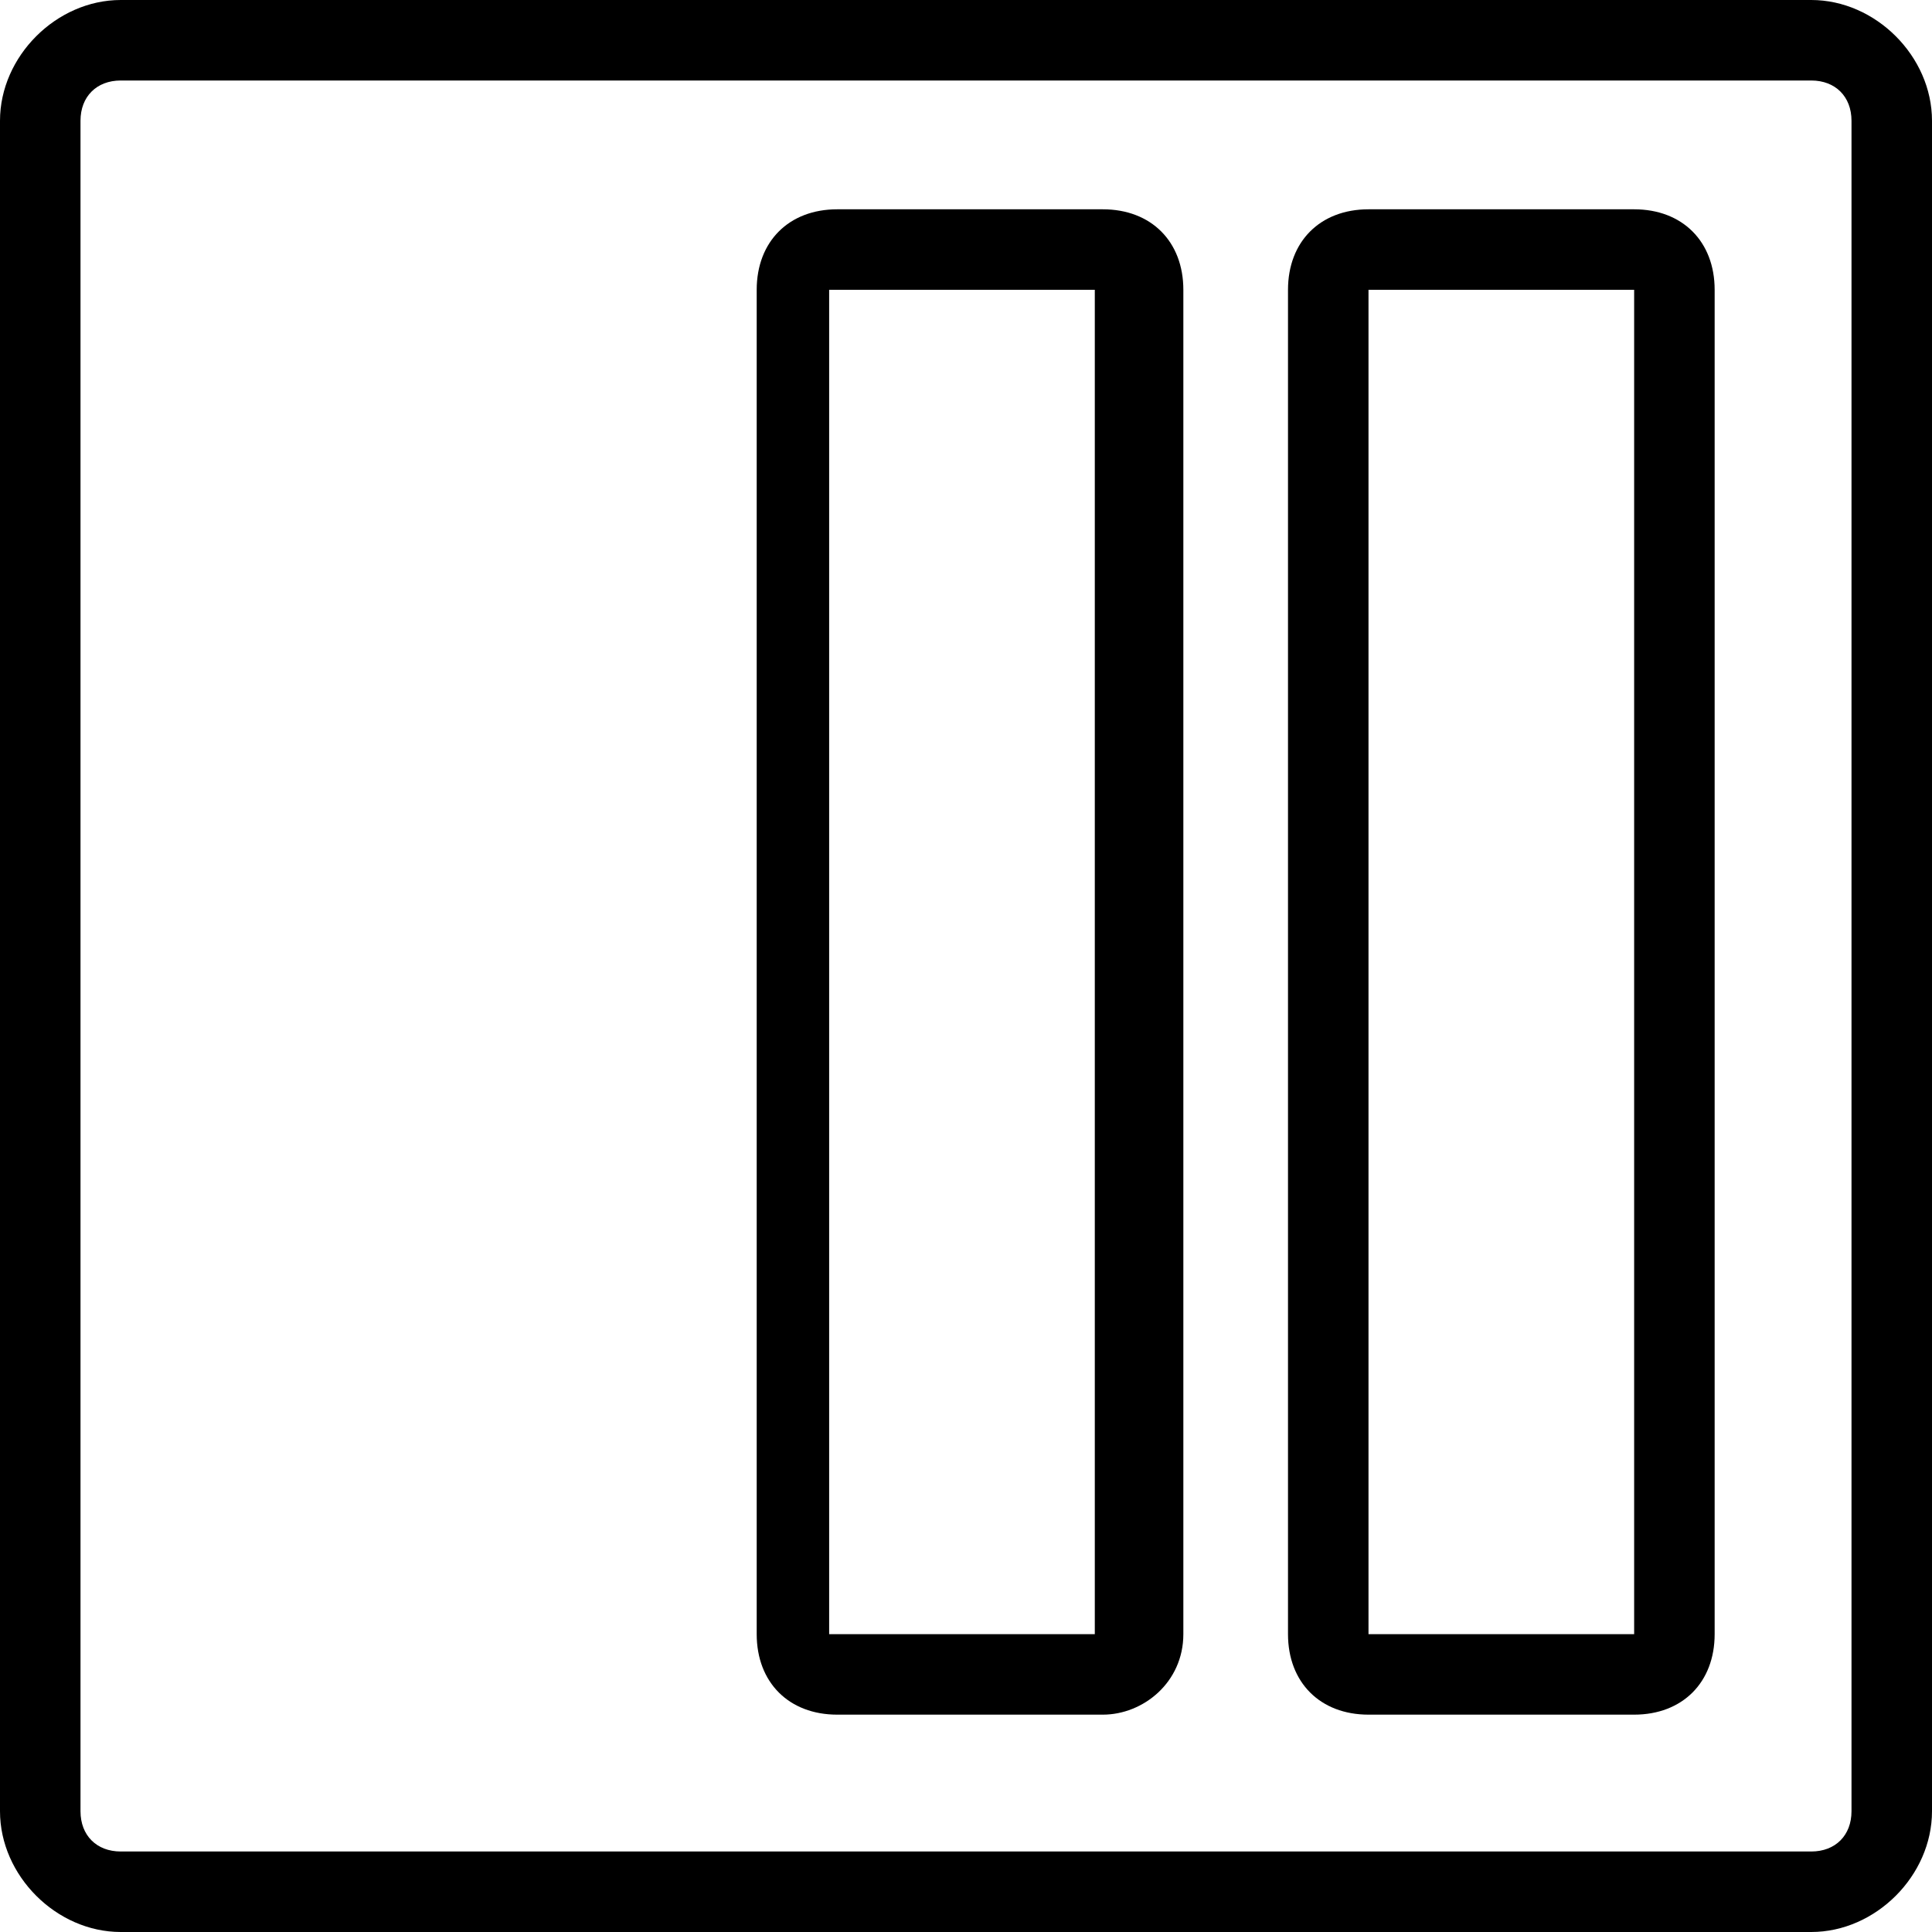 <?xml version="1.0" encoding="UTF-8"?>
<svg width="24px" height="24px" viewBox="0 0 24 24" version="1.1" xmlns="http://www.w3.org/2000/svg" xmlns:xlink="http://www.w3.org/1999/xlink">
    <title>behavior Icons-01</title>
    <g id="Layout-Widget-Icons" stroke="none" stroke-width="1" fill="none" fill-rule="evenodd">
        <g id="Assets" transform="translate(-268, -477)" fill="#000000" fill-rule="nonzero">
            <g id="behavior-Icons-01" transform="translate(268, 477)">
                <g id="Group-6-Copy-2" transform="translate(12, 12) rotate(-90) translate(-12, -12) ">
                    <path d="M0,22.5 L0,1.5 C0,0.7 0.7,0 1.5,0 L22.5,0 C23.3,0 24,0.7 24,1.5 L24,22.5 C24,23.3 23.3,24 22.5,24 L1.5,24 C0.7,24 0,23.3 0,22.5 Z M23,1.5 C23,1.2 22.8,1 22.5,1 L1.5,1 C1.2,1 1,1.2 1,1.5 L1,22.5 C1,22.8 1.2,23 1.5,23 L22.5,23 C22.8,23 23,22.8 23,22.5 L23,1.5 Z" id="Shape"></path>
                    <path d="M2.7,13.7 L2.7,10.4 C2.7,9.8 3.1,9.4 3.7,9.4 L20.4,9.4 C21,9.4 21.4,9.8 21.4,10.4 L21.4,13.7 C21.4,14.3 21,14.7 20.4,14.7 L3.7,14.7 C3.1,14.7 2.7,14.2 2.7,13.7 Z M3.7,9.8 L3.7,10.3 L3.7,10.3 L3.7,9.8 Z M3.7,10.3 L3.7,13.6 L20.4,13.6 L20.4,10.3 L3.7,10.3 Z" id="Shape"></path>
                    <path d="M2.7,20.3 L2.7,17 C2.7,16.4 3.1,16 3.7,16 L20.4,16 C21,16 21.4,16.4 21.4,17 L21.4,20.3 C21.4,20.9 21,21.3 20.4,21.3 L3.7,21.3 C3.1,21.3 2.7,20.9 2.7,20.3 Z M3.7,16.5 L3.7,17 L3.7,17 L3.7,16.5 Z M3.7,17 L3.7,20.3 L20.4,20.3 L20.4,17 L3.7,17 Z" id="Shape"></path>
                </g>
            </g>
        </g>
    </g>
</svg>